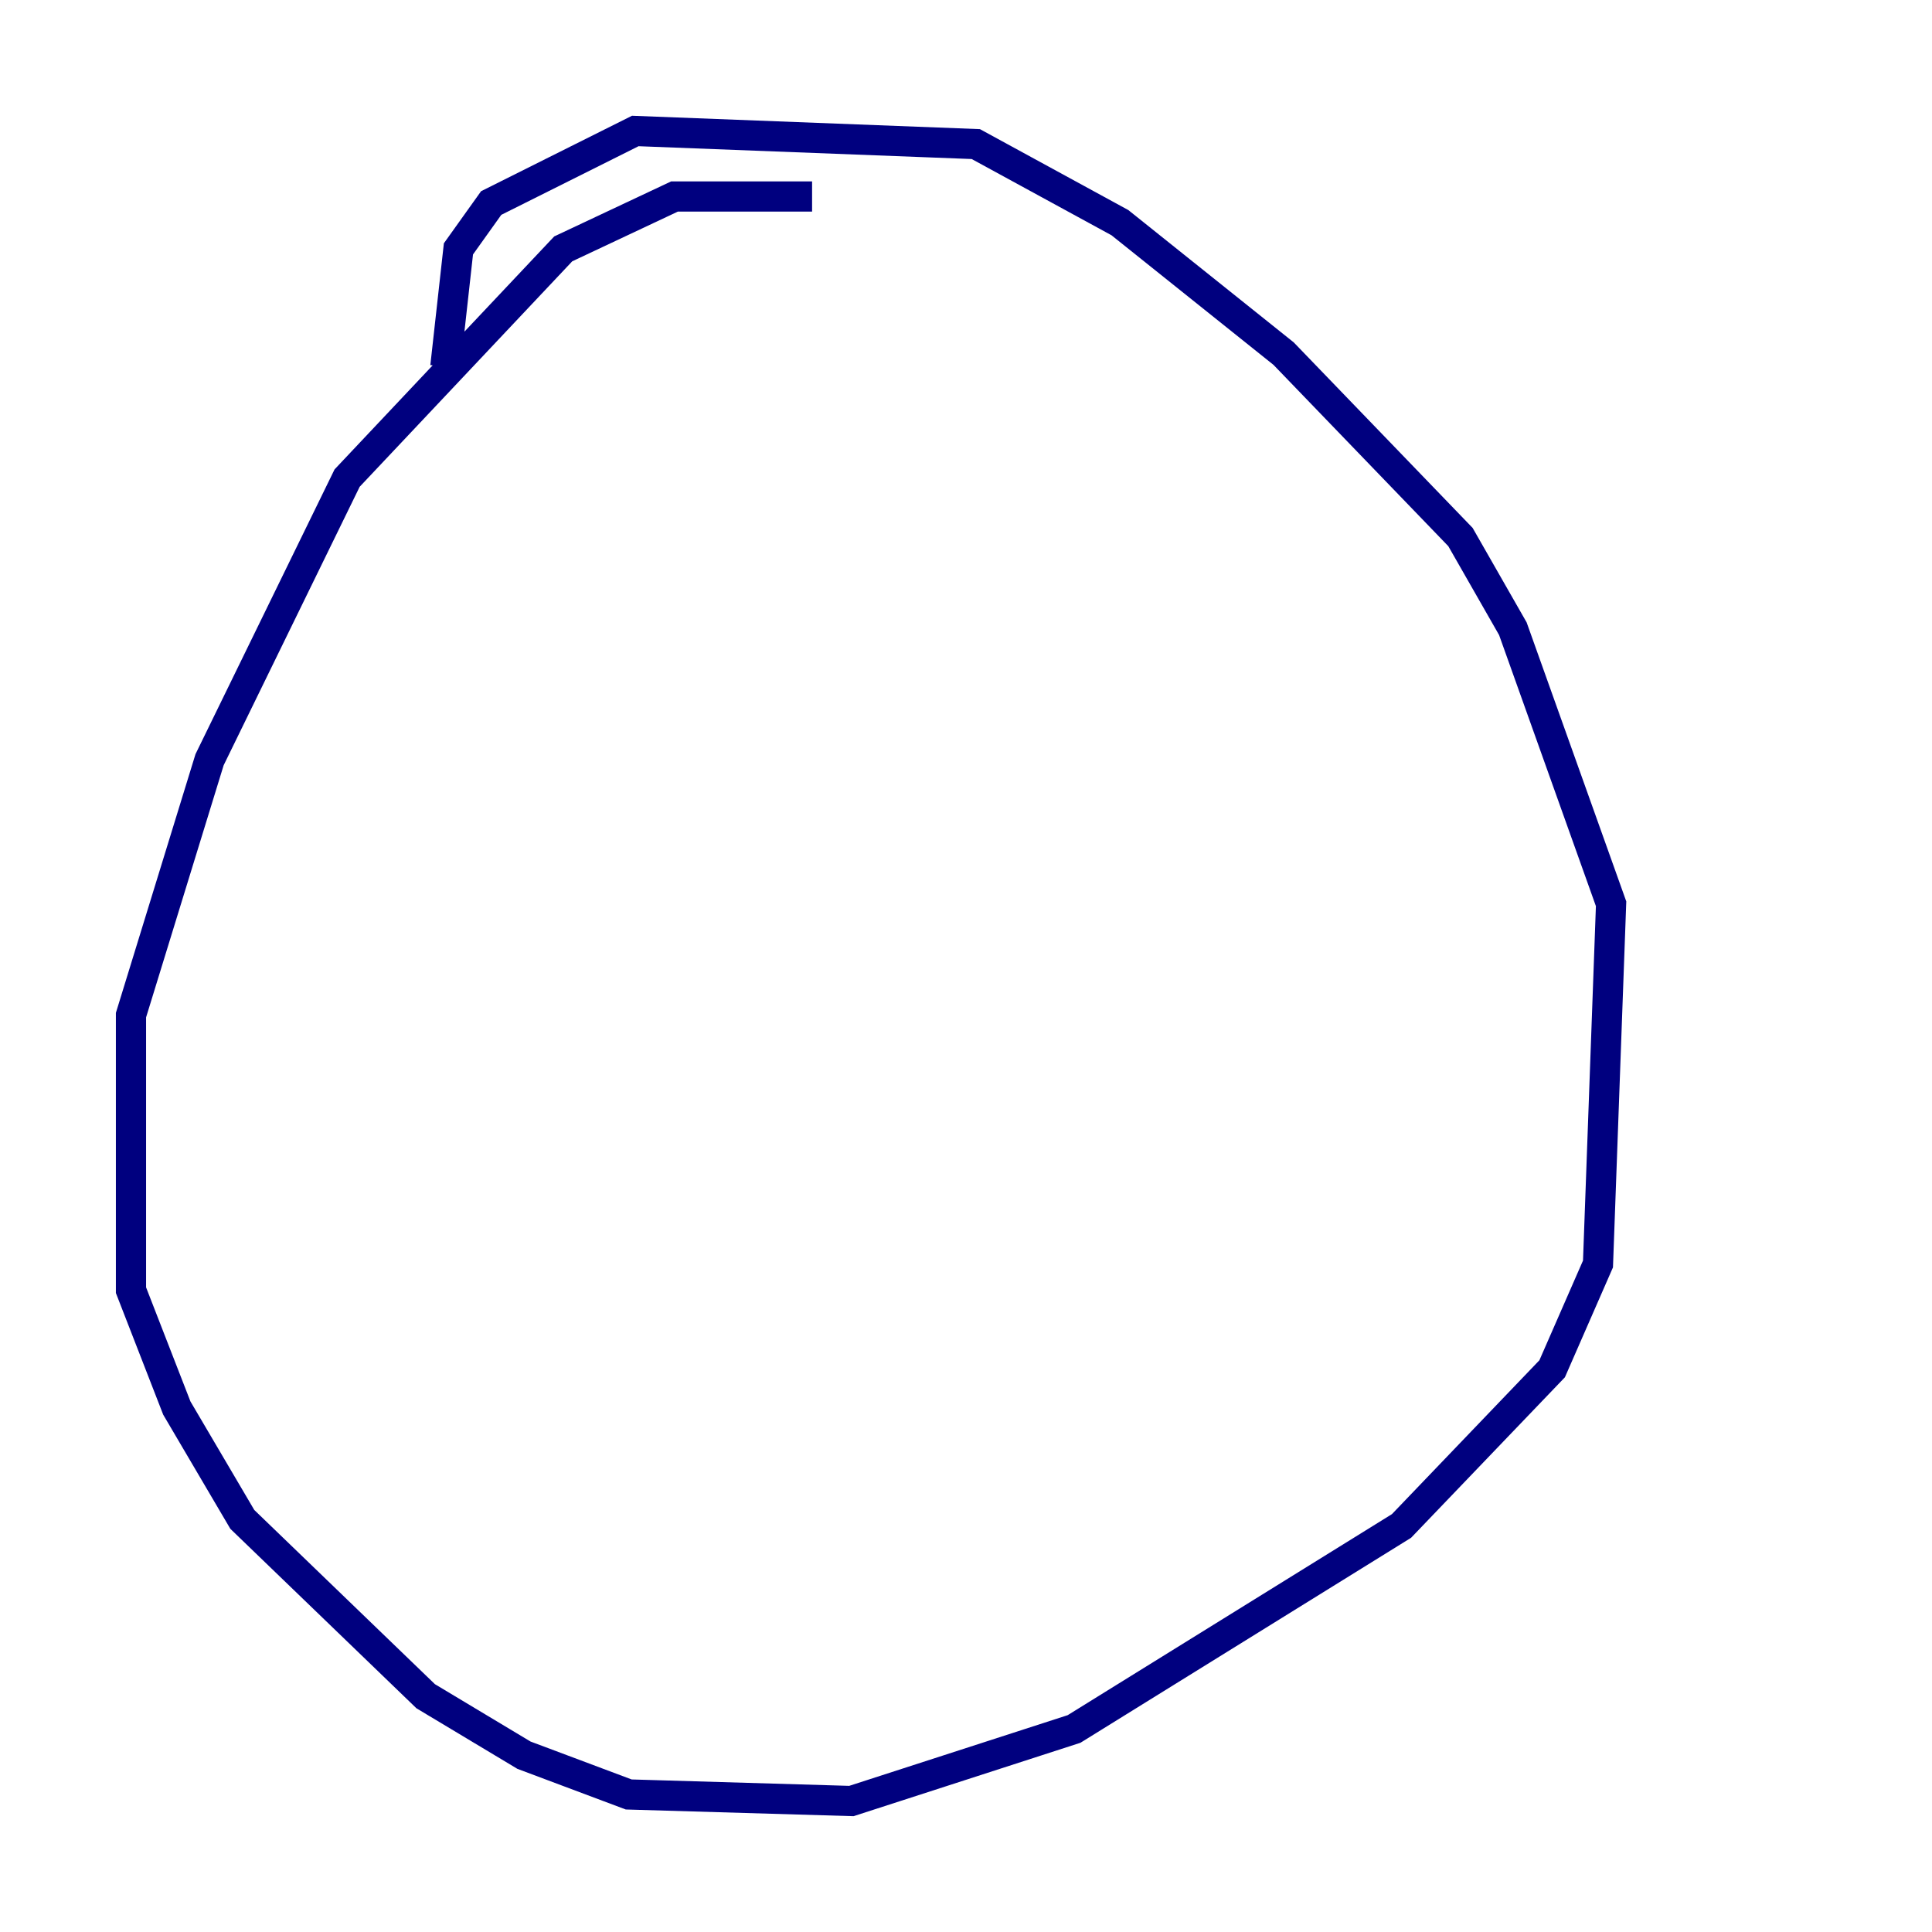 <?xml version="1.0" encoding="utf-8" ?>
<svg baseProfile="tiny" height="128" version="1.2" viewBox="0,0,128,128" width="128" xmlns="http://www.w3.org/2000/svg" xmlns:ev="http://www.w3.org/2001/xml-events" xmlns:xlink="http://www.w3.org/1999/xlink"><defs /><polyline fill="none" points="53.803,13.017 44.691,13.017 37.315,16.488 22.997,31.675 13.885,50.332 8.678,67.254 8.678,85.478 11.715,93.288 16.054,100.664 28.203,112.38 34.712,116.285 41.654,118.888 56.407,119.322 71.159,114.549 92.854,101.098 102.834,90.685 105.871,83.742 106.739,59.878 100.231,41.654 96.759,35.58 85.044,23.43 74.197,14.752 64.651,9.546 42.088,8.678 32.542,13.451 30.373,16.488 29.505,24.298" stroke="#00007f" stroke-width="2" /></svg>